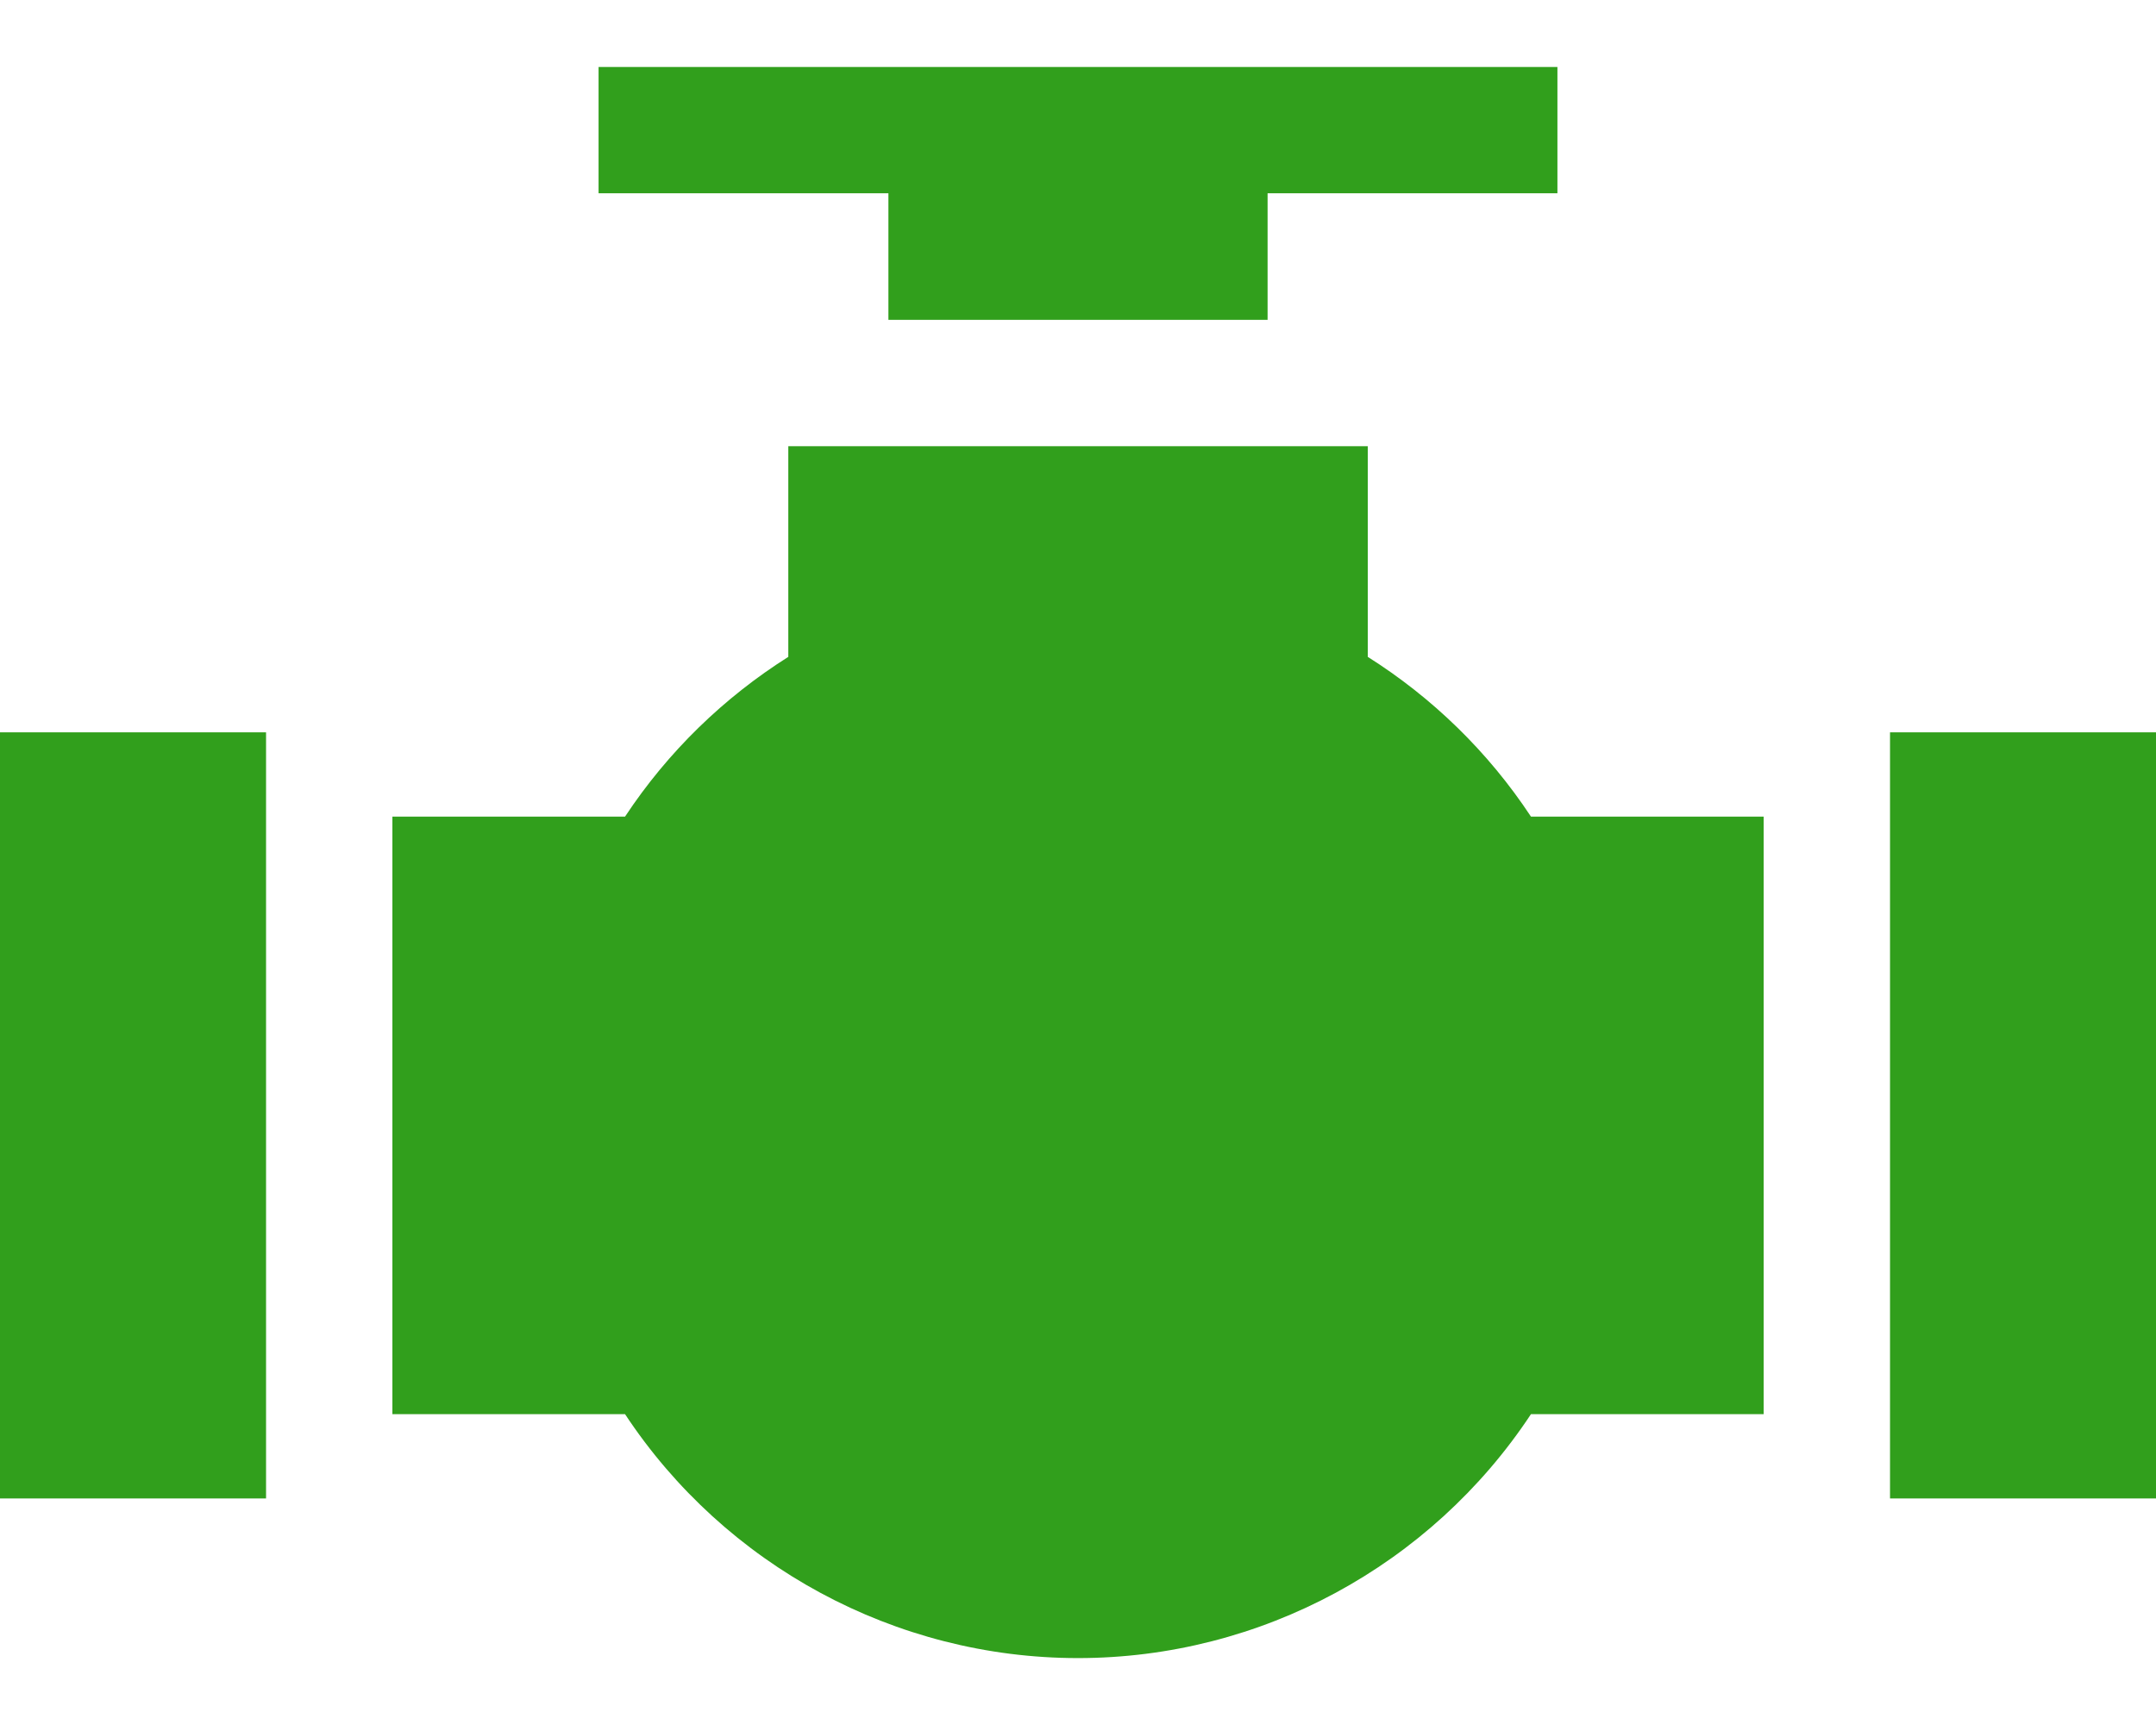 <svg width="30" height="24" viewBox="0 0 30 24" fill="none" xmlns="http://www.w3.org/2000/svg">
<g id="Sewage">
<g id="Group">
<g id="Group_2">
<path id="Vector" d="M30 10.189H26.299V20.848H30V10.189Z" fill="#319F1C"/>
</g>
</g>
<g id="Group_3">
<g id="Group_4">
<path id="Vector_2" d="M3.702 10.189H0V20.848H3.702V10.189Z" fill="#319F1C"/>
</g>
</g>
<g id="Group_5">
<g id="Group_6">
<path id="Vector_3" d="M19.032 9.139V6.208H10.969V9.139C10.074 9.704 9.295 10.457 8.697 11.362H5.46V19.675H8.697C10.088 21.781 12.458 23.069 15 23.069C17.543 23.069 19.912 21.781 21.303 19.675H24.541V11.362H21.303C20.706 10.457 19.927 9.704 19.032 9.139Z" fill="#319F1C"/>
</g>
</g>
<g id="Group_7">
<g id="Group_8">
<path id="Vector_4" d="M8.329 0.932V2.689H12.362V4.45H17.638V2.689H21.671V0.932H8.329Z" fill="#319F1C"/>
</g>
</g>
</g>
</svg>
